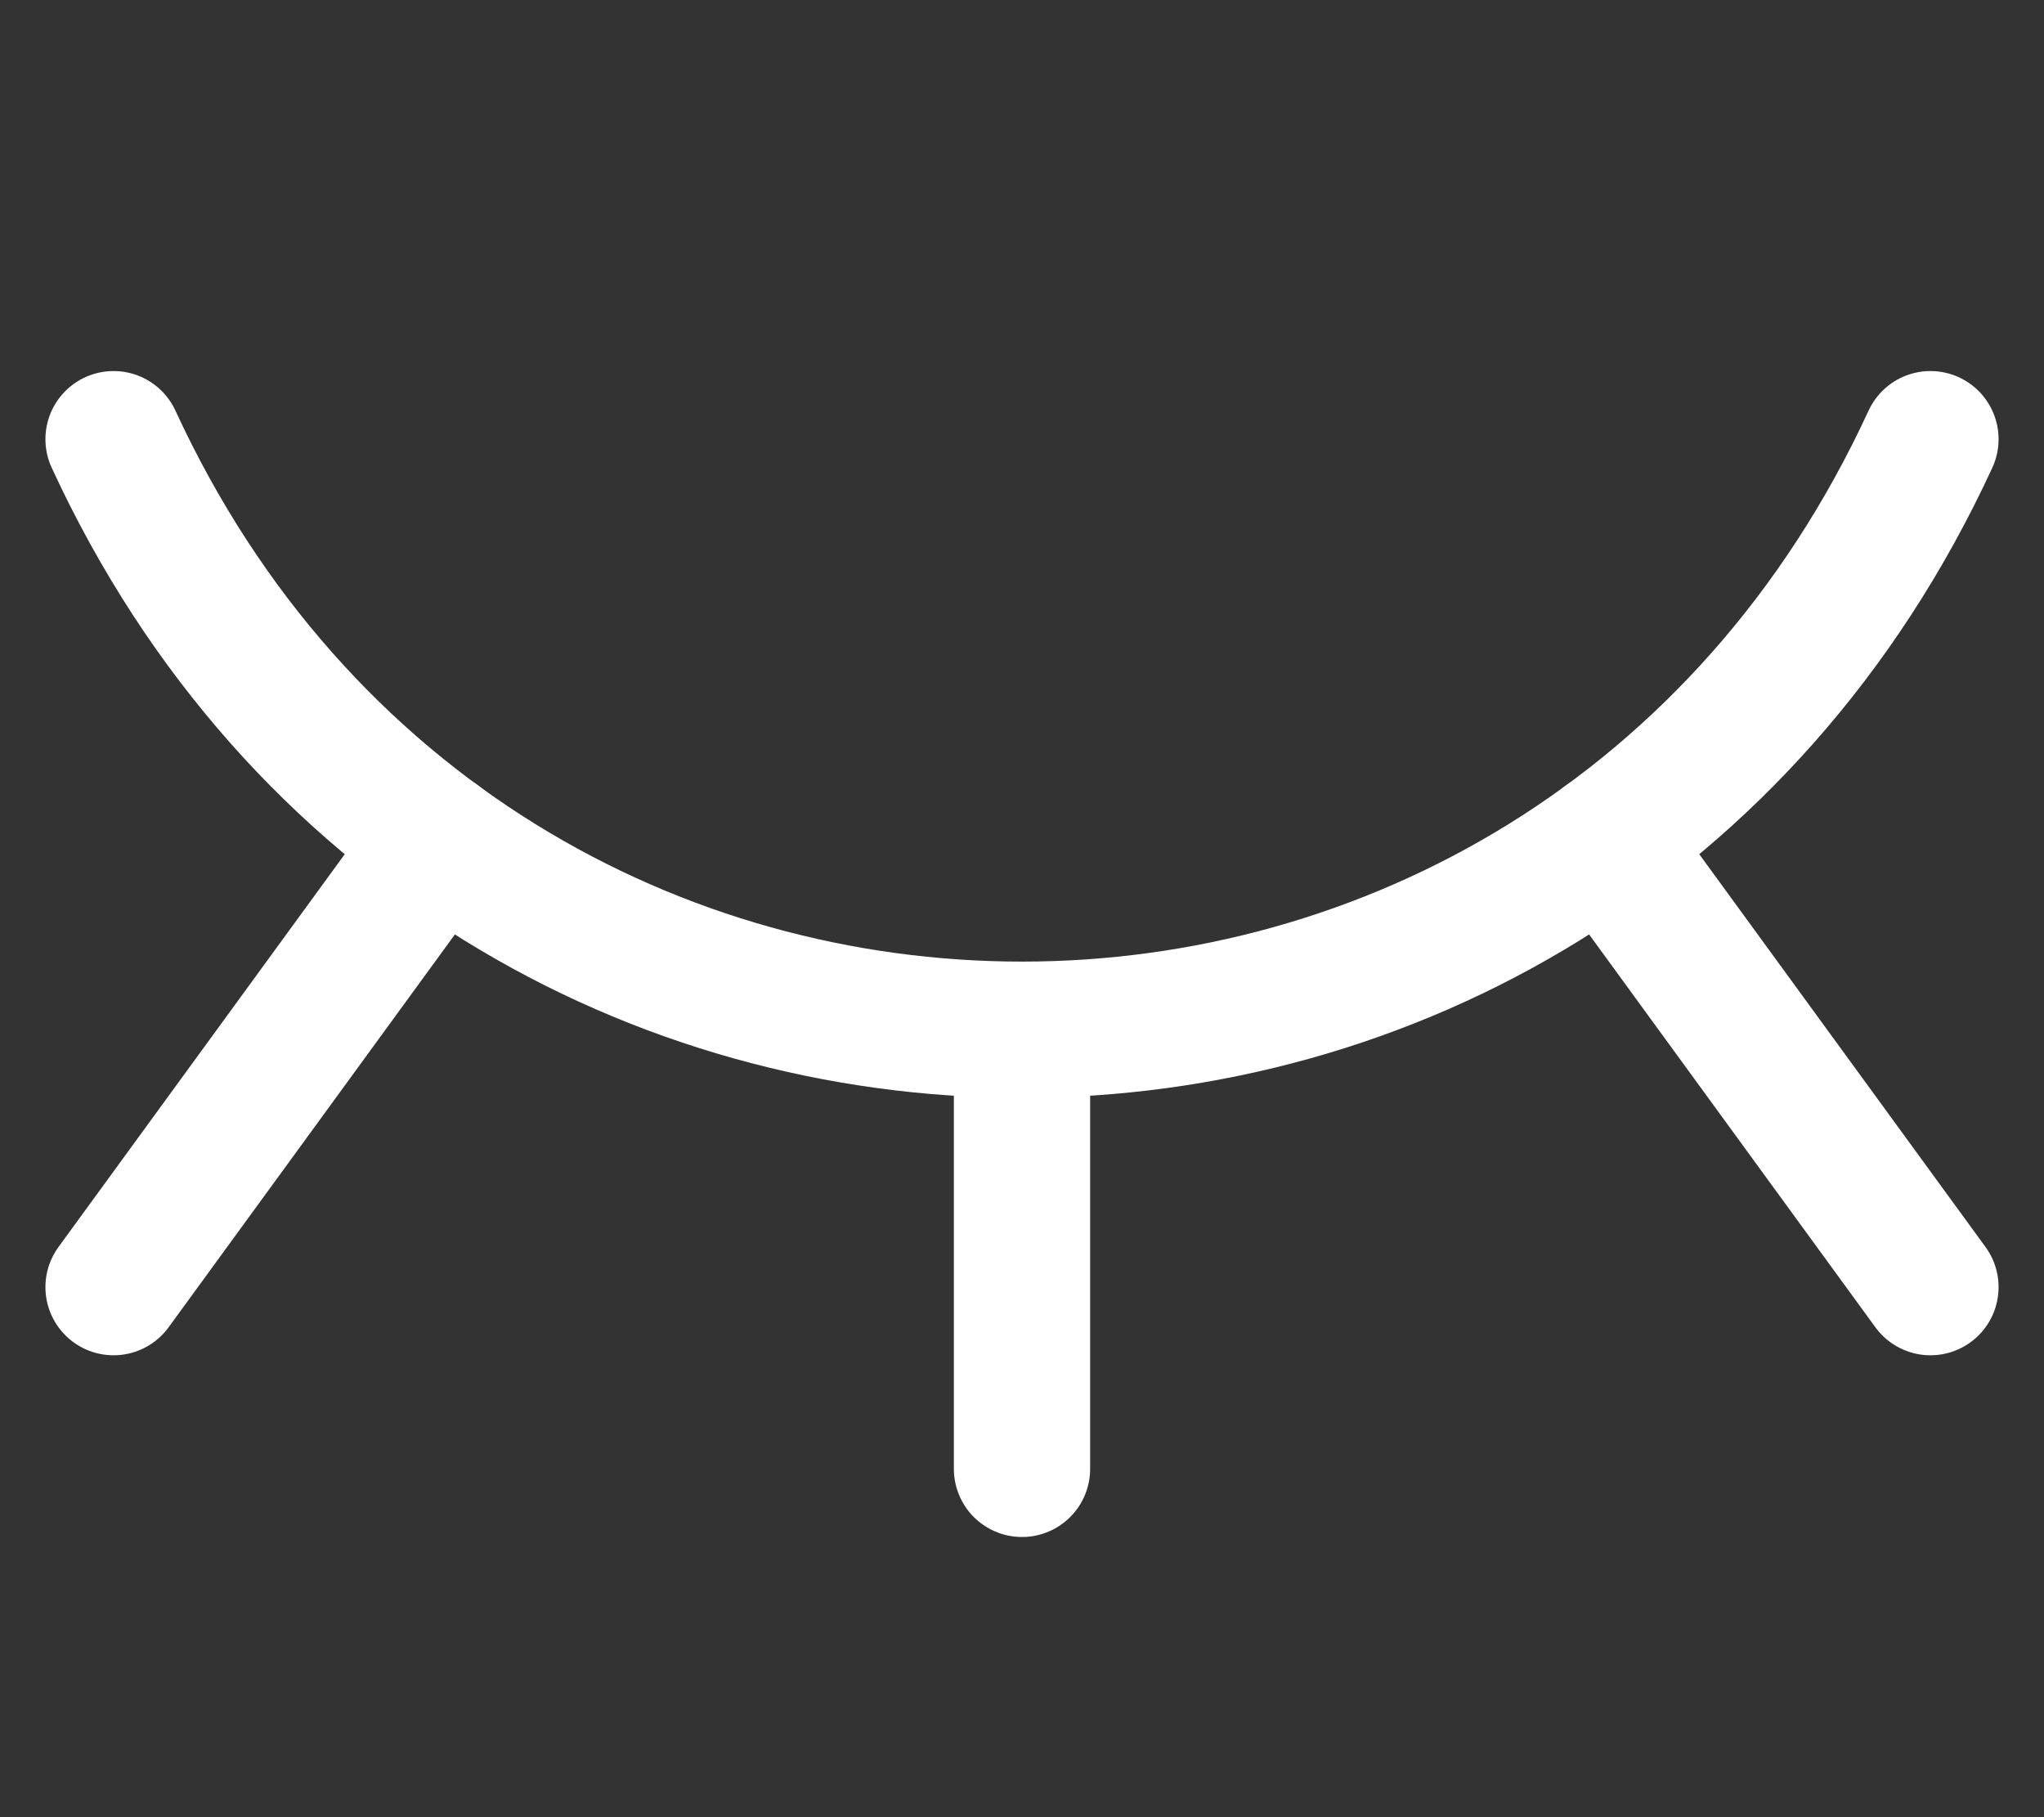 <svg viewBox="0 0 18 16" fill="none" xmlns="http://www.w3.org/2000/svg">
<rect x="0" y="0" width="18" height="16" fill="#333333" stroke="none"/>
<path d="M1 3.867C4.2 10.8 13.8 10.8 17 3.867" stroke="white" stroke-width="1.2" stroke-linecap="round" stroke-linejoin="round"/>
<path d="M14.137 7.405L17 11.333" stroke="white" stroke-width="1.2" stroke-linecap="round" stroke-linejoin="round"/>
<path d="M9 9.067V12.933" stroke="white" stroke-width="1.2" stroke-linecap="round" stroke-linejoin="round"/>
<path d="M3.863 7.405L1 11.333" stroke="white" stroke-width="1.2" stroke-linecap="round" stroke-linejoin="round"/>
</svg>
